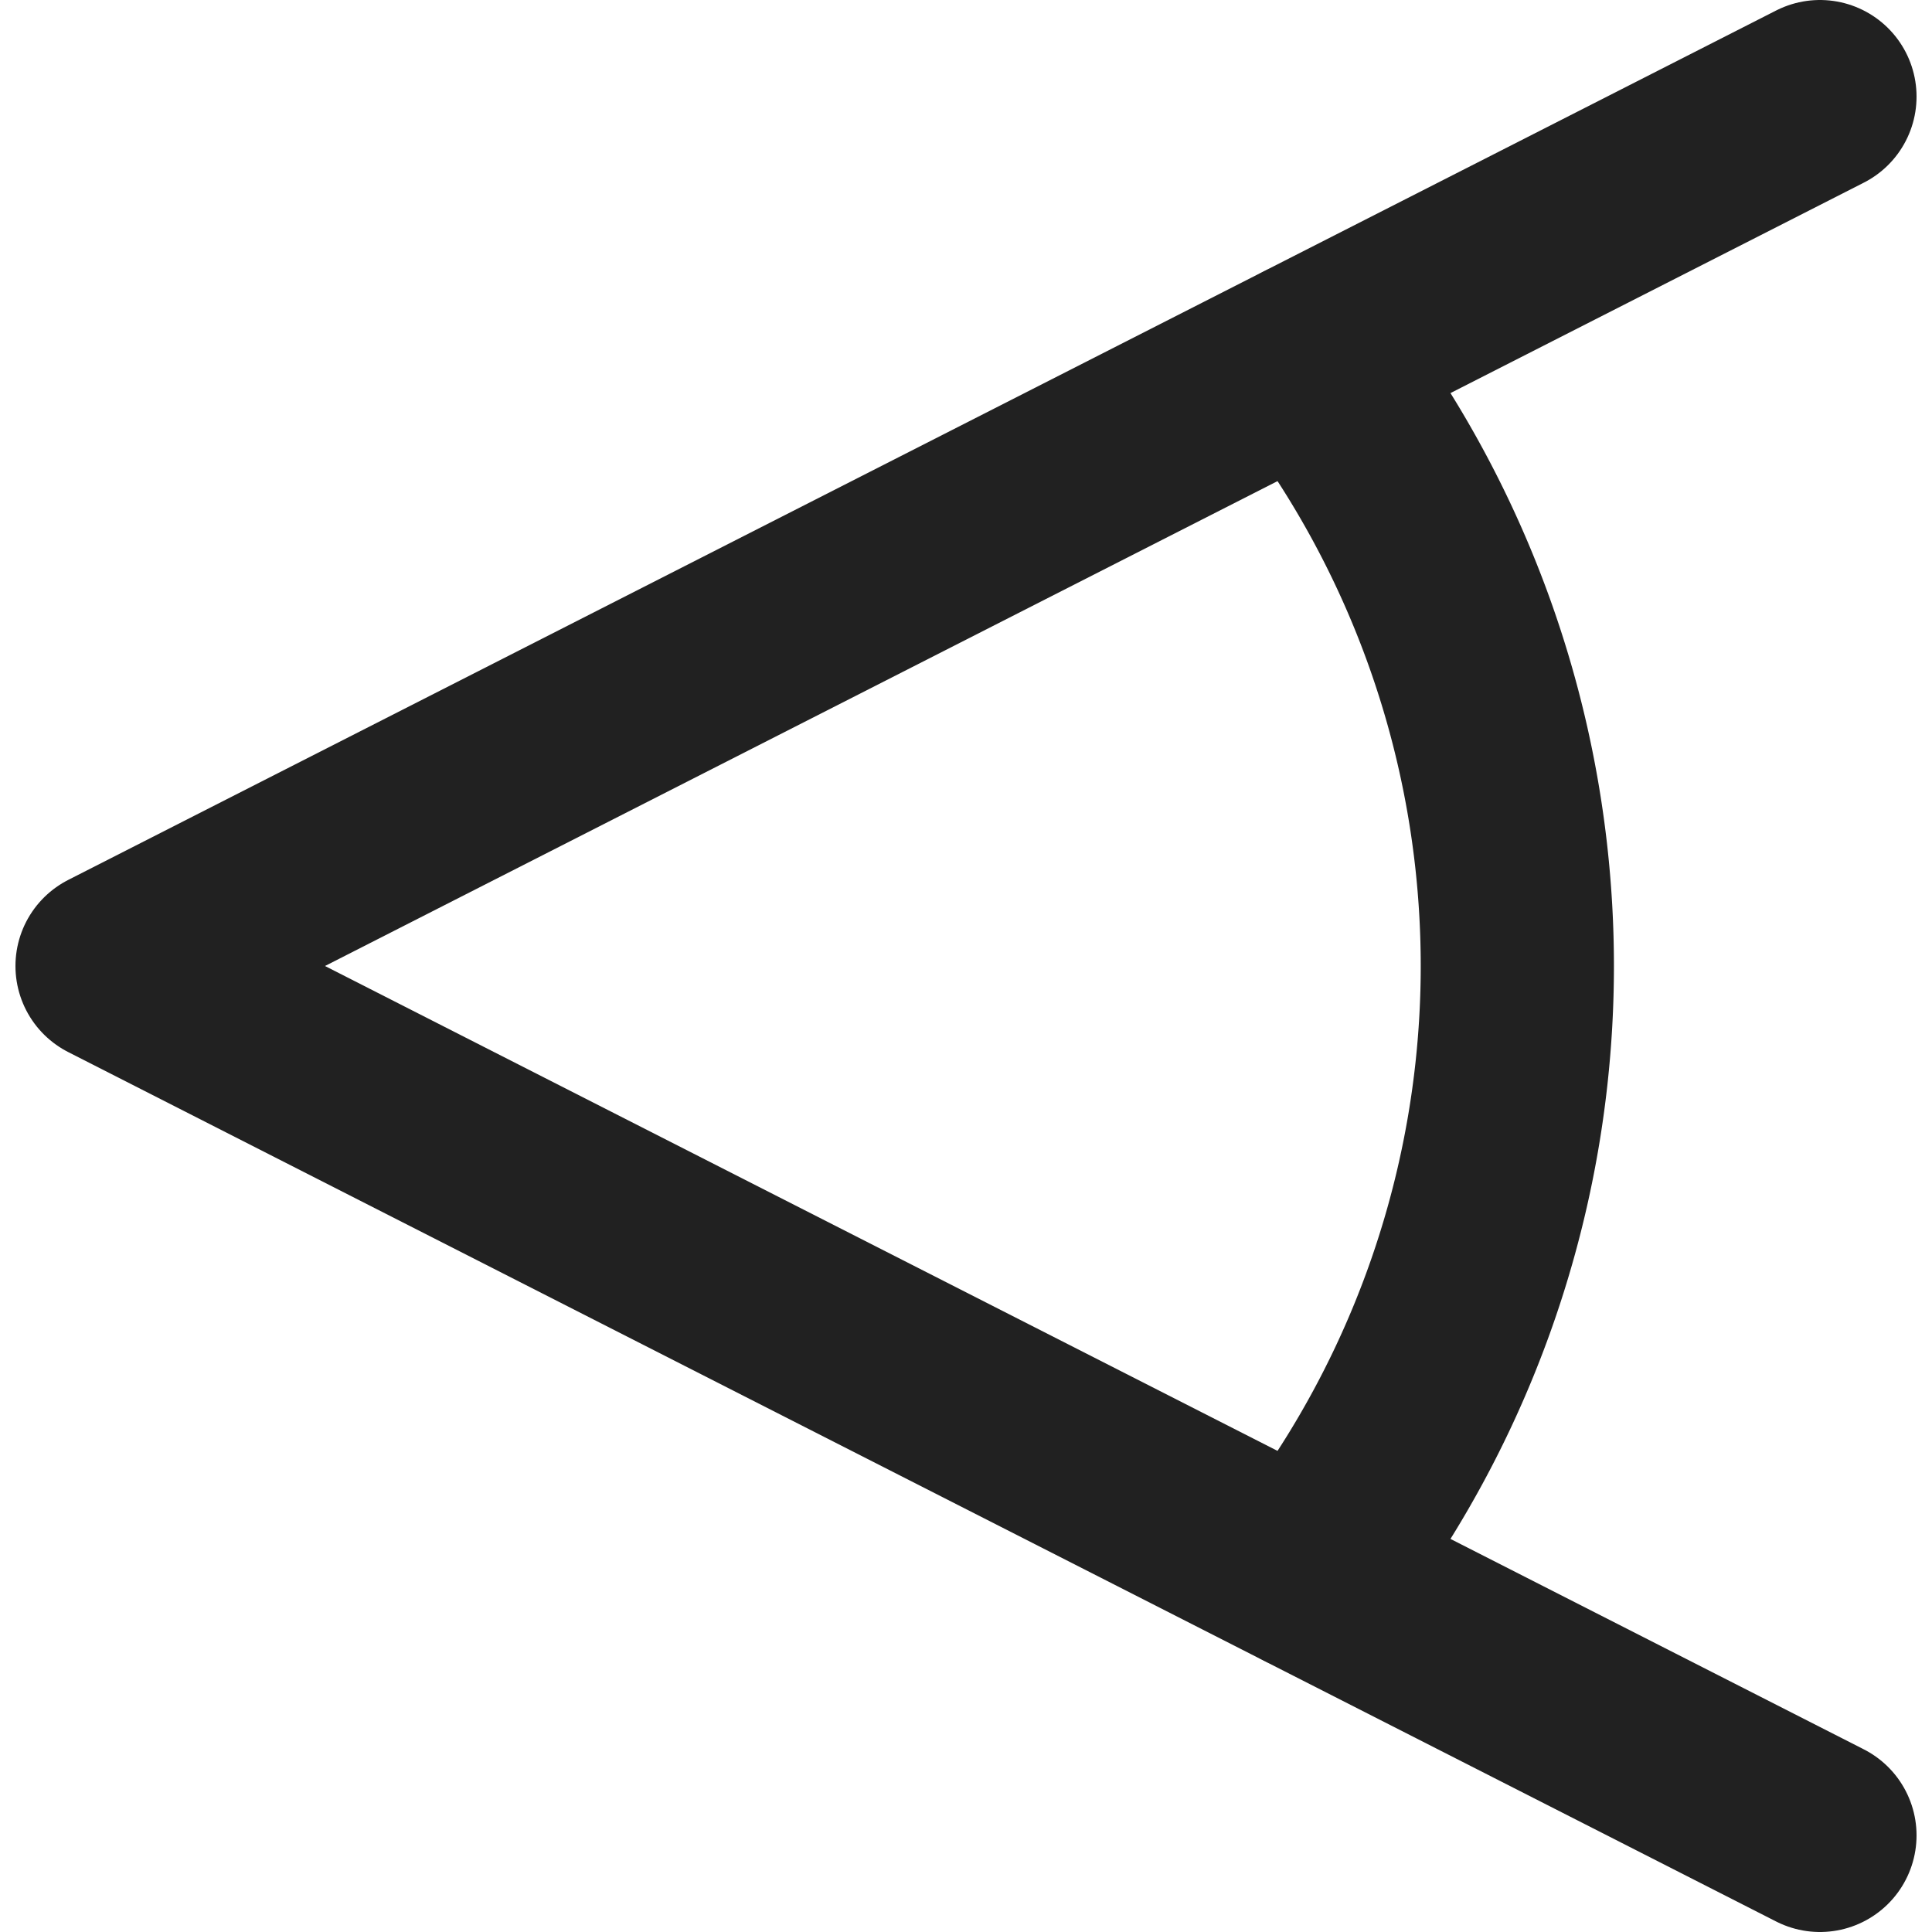 <!-- Copyright (c) 2023 Jan Stehno -->
<svg xmlns="http://www.w3.org/2000/svg" viewBox="0 0 30 30">
    <polyline points="28.26 28.5 1.74 15 28.26 1.5" fill="none" stroke="#212121"
        stroke-linecap="round" stroke-linejoin="round" stroke-width="3" />
    <path d="M20.31,5.55a15.36,15.36,0,0,1,0,18.9" fill="none" stroke="#212121"
        stroke-linecap="round" stroke-linejoin="round" stroke-width="3" />
    <rect width="30" height="30" fill="none" />
</svg>